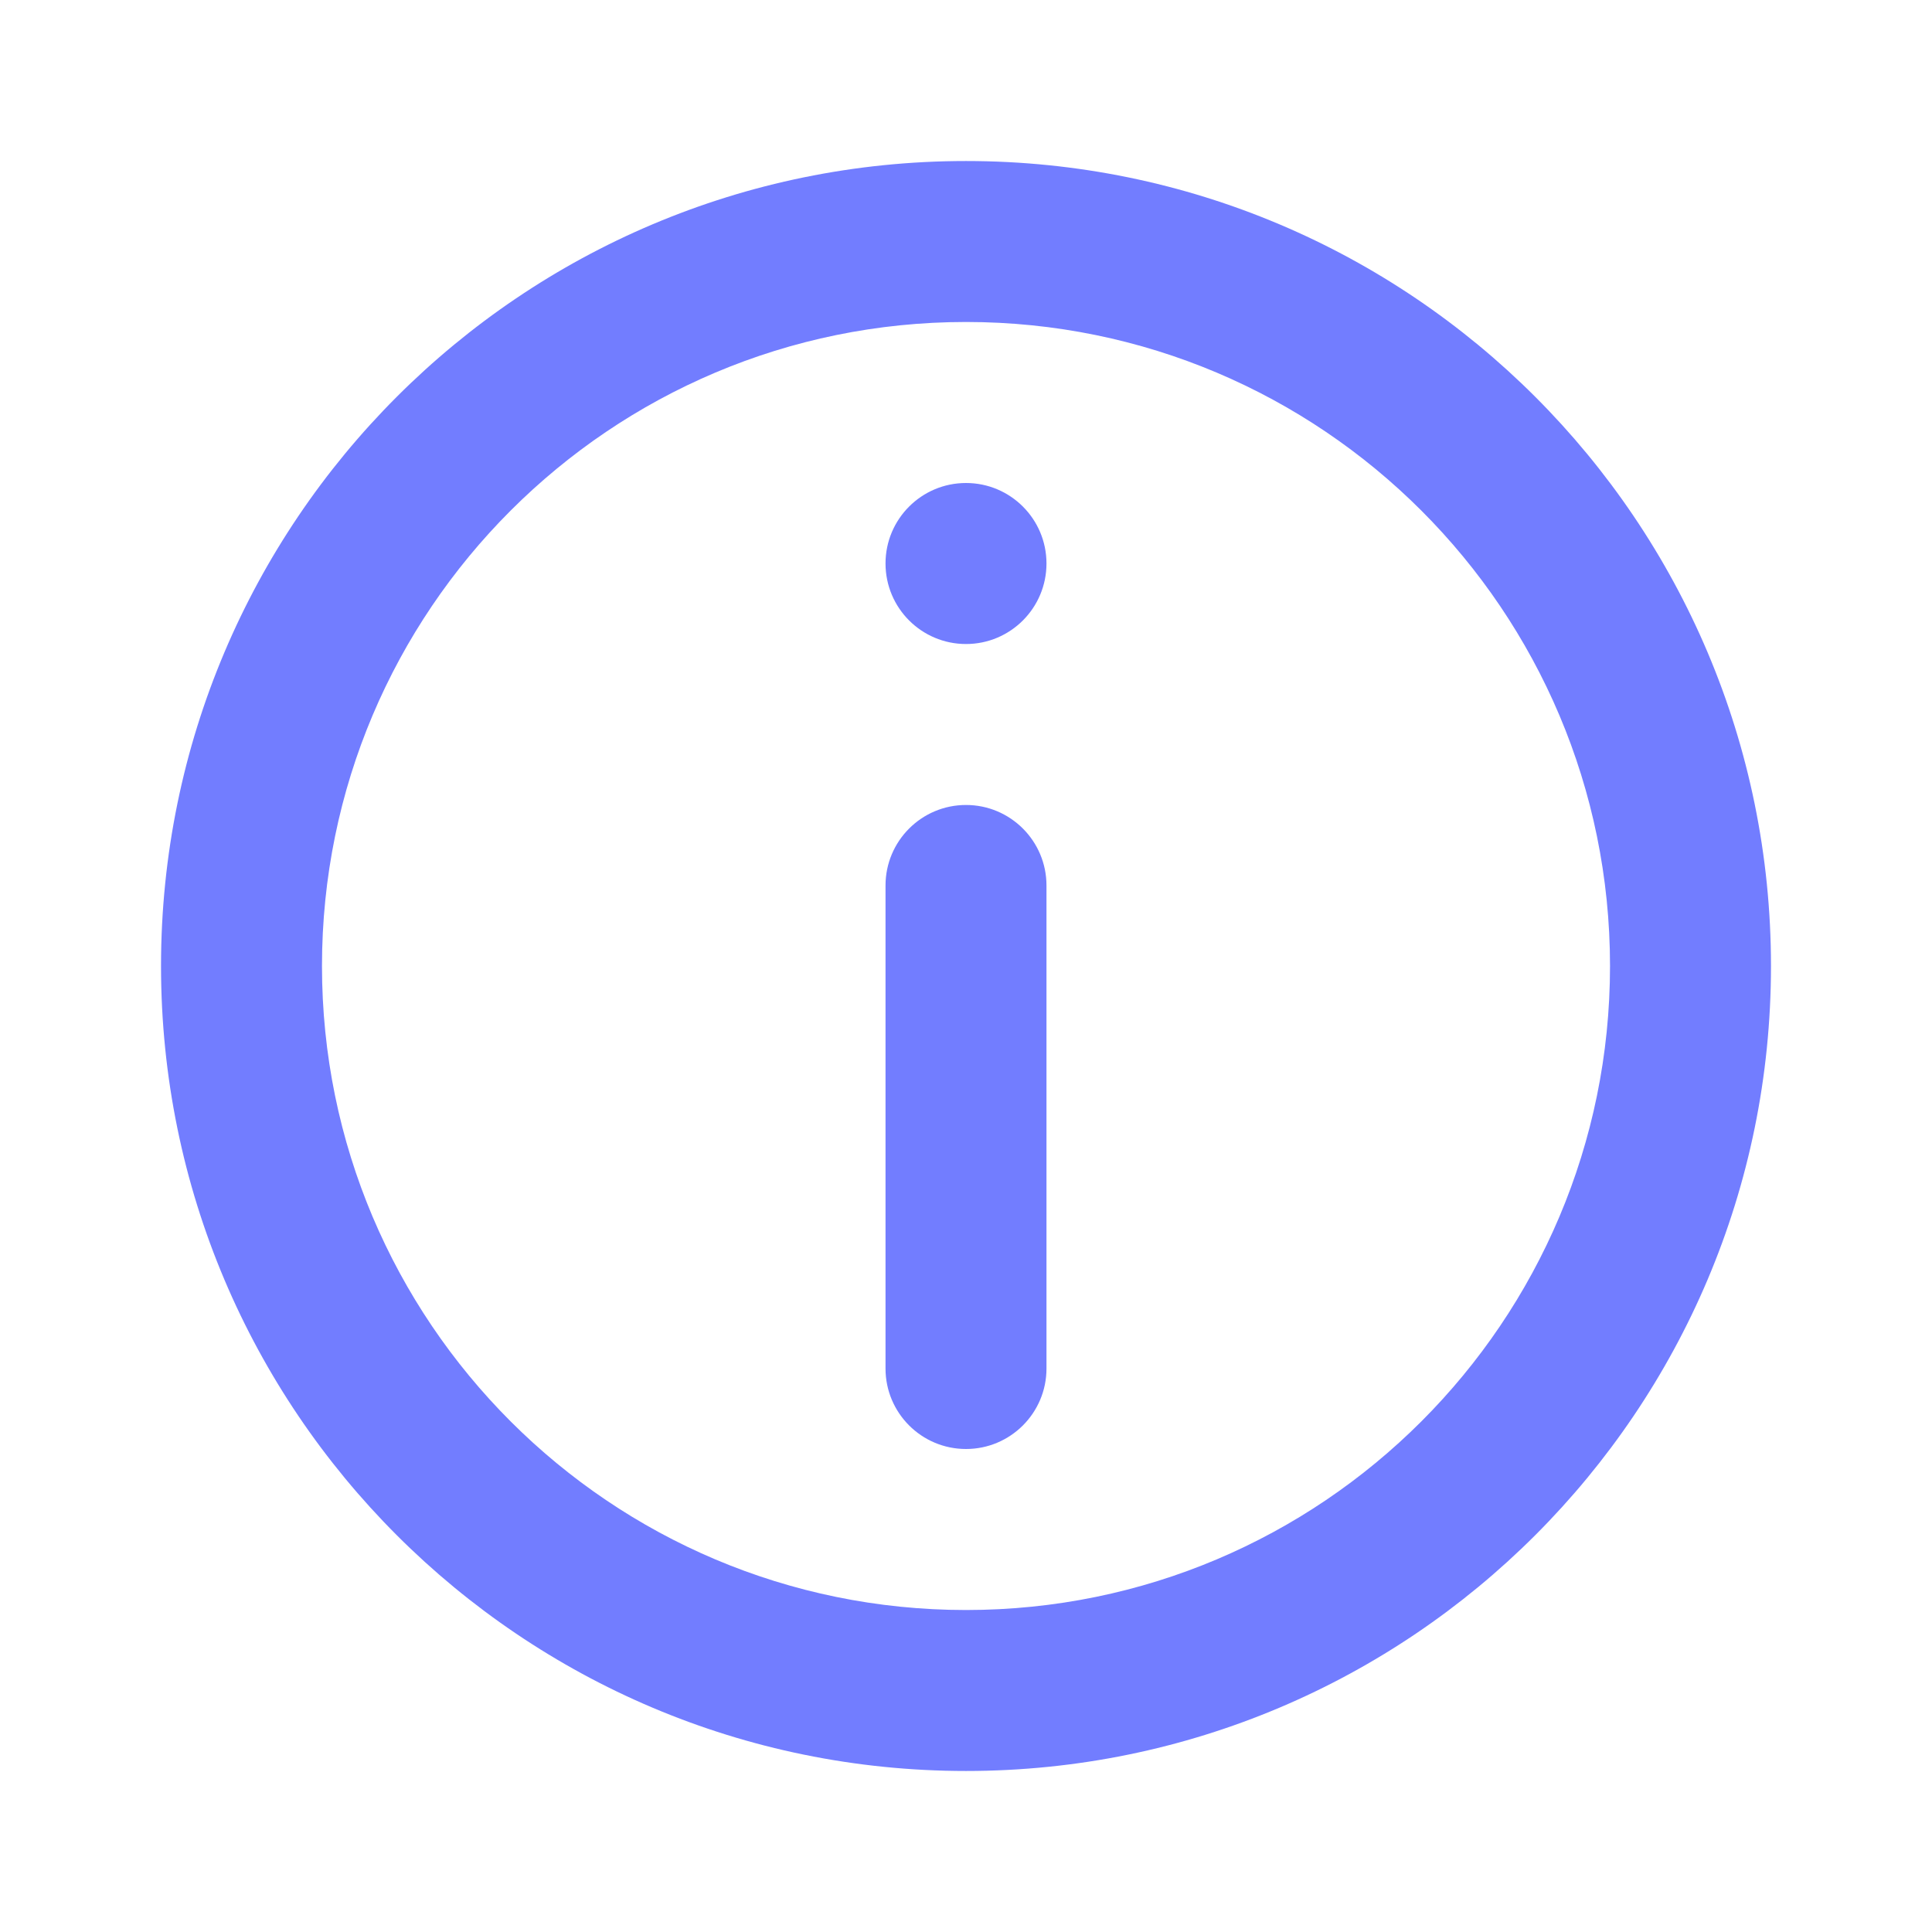 <svg width="32" height="32" viewBox="0 0 32 32" fill="none" xmlns="http://www.w3.org/2000/svg">
<path fill-rule="evenodd" clip-rule="evenodd" d="M16 2.667C23.364 2.667 29.333 8.636 29.333 16C29.333 23.364 23.364 29.333 16 29.333C8.636 29.333 2.667 23.364 2.667 16C2.667 8.636 8.636 2.667 16 2.667ZM16 5.333C10.109 5.333 5.333 10.109 5.333 16C5.333 21.891 10.109 26.667 16 26.667C21.891 26.667 26.667 21.891 26.667 16C26.667 10.109 21.891 5.333 16 5.333ZM16 13.333C16.736 13.333 17.333 13.93 17.333 14.667V22.667C17.333 23.403 16.736 24 16 24C15.264 24 14.667 23.403 14.667 22.667V14.667C14.667 13.93 15.264 13.333 16 13.333ZM16 8C16.736 8 17.333 8.597 17.333 9.333C17.333 10.07 16.736 10.667 16 10.667C15.264 10.667 14.667 10.07 14.667 9.333C14.667 8.597 15.264 8 16 8Z" fill="#727DFF"/>
</svg>
